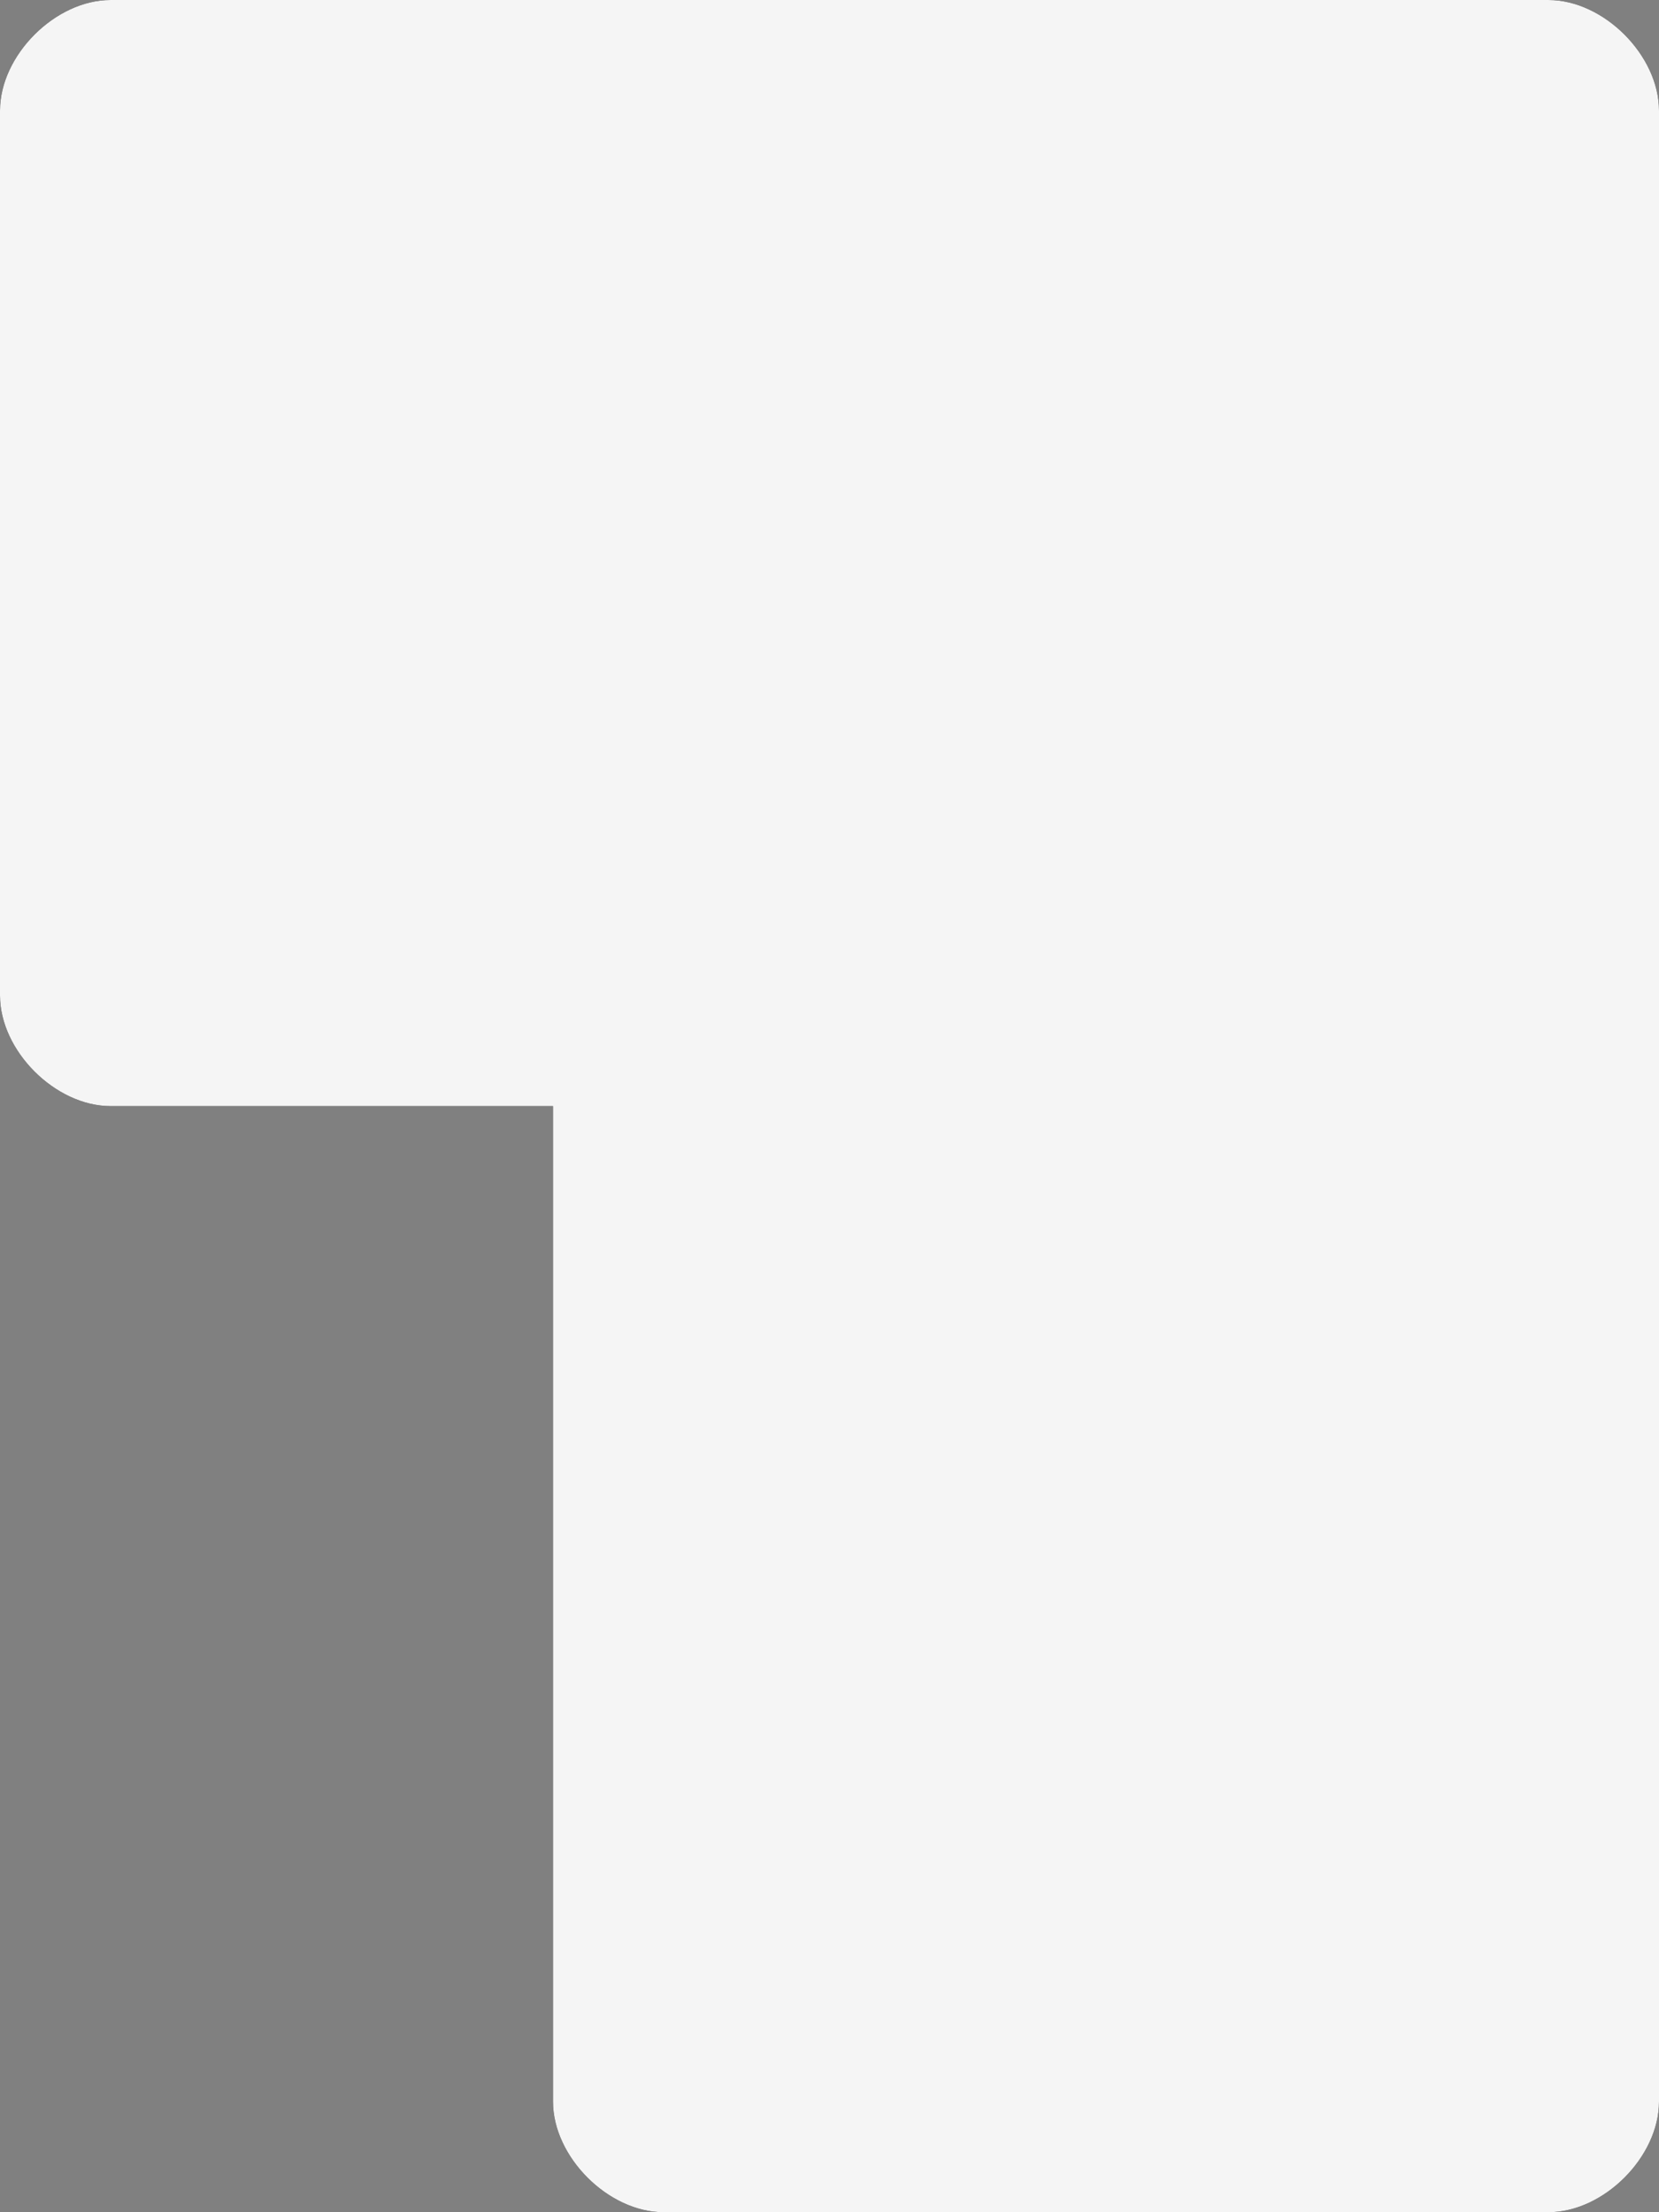<?xml version="1.0"?>
<svg xmlns:xlink="http://www.w3.org/1999/xlink" xmlns="http://www.w3.org/2000/svg" version="1.1" width="198" height="264" viewBox="0 0 198 264">
	<rect x="0" y="0" width="198" height="264" fill="#808080" stroke="none"/>
	<path class="shape" d="M0 13.2 C0 6.6 6.6 0 13.2 0 L184.8 0 C191.4 0 198 6.6 198 13.2 L198 250.8 C198 257.4 191.4 264 184.8 264 L79.2 264 C72.6 264 66 257.4 66 250.8 L66 132 L13.2 132 C6.6 132 0 125.4 0 118.8 L0 13.2"/>
	<path d="M10 108.8 L10 23.2 C10 10 10 10 23.2 10 L174.8 10 C188 10 188 10 188 23.2 L188 240.8" style="stroke:lightgrey" stroke-width="20" fill="none" stroke-linecap="butt"/>
	<path d="M188 240.8 C188 254 188 254 174.8 254 L109.2 254 C76 254 76 254 76 240.8 L76 122 L23.2 122 C10 122 10 122 10 108.8" style="stroke:url(florence.defs#gradient3);" stroke-width="20" fill="none" stroke-linecap="butt"/>
	<path class="shape" d="M9.9 19.8 C9.9 13.2 16.5 6.6 23.1 6.6 L174.9 6.6 C181.5 6.6 188.1 13.2 188.1 19.8 L188.1 231 C188.1 237.6 181.5 244.2 174.9 244.2 L89.1 244.2 C82.5 244.2 75.9 237.6 75.9 231 L75.9 125.4 C75.9 113.2 75.9 113.2 23.1 113.2 L23.1 113.2 C16.5 113.2 9.9 105.6 9.9 99 L9.9 19.8"/>
	<path d="M9.9 19.8 C9.9 13.2 16.5 6.6 23.1 6.6 L174.9 6.6 C181.5 6.6 188.1 13.2 188.1 19.8 L188.1 231 C188.1 237.6 181.5 244.2 174.9 244.2 L89.1 244.2 C82.5 244.2 75.9 237.6 75.9 231 L75.9 125.4 C75.9 113.2 75.9 113.2 23.1 113.2 L23.1 113.2 C16.5 113.2 9.9 105.6 9.9 99 L9.9 19.8" style="fill:whitesmoke" stroke="black" stroke-width="0" stroke-opacity="0.5"/>
	<path d="M0 13.2 C0 6.6 6.6 0 13.2 0 L184.8 0 C191.4 0 198 6.6 198 13.2 L198 250.8 C198 257.4 191.4 264 184.8 264 L79.2 264 C72.6 264 66 257.4 66 250.8 L66 132 L13.2 132 C6.6 132 0 125.4 0 118.8 L0 13.2" fill="whitesmoke" stroke="black" stroke-width="0"/>
</svg>
